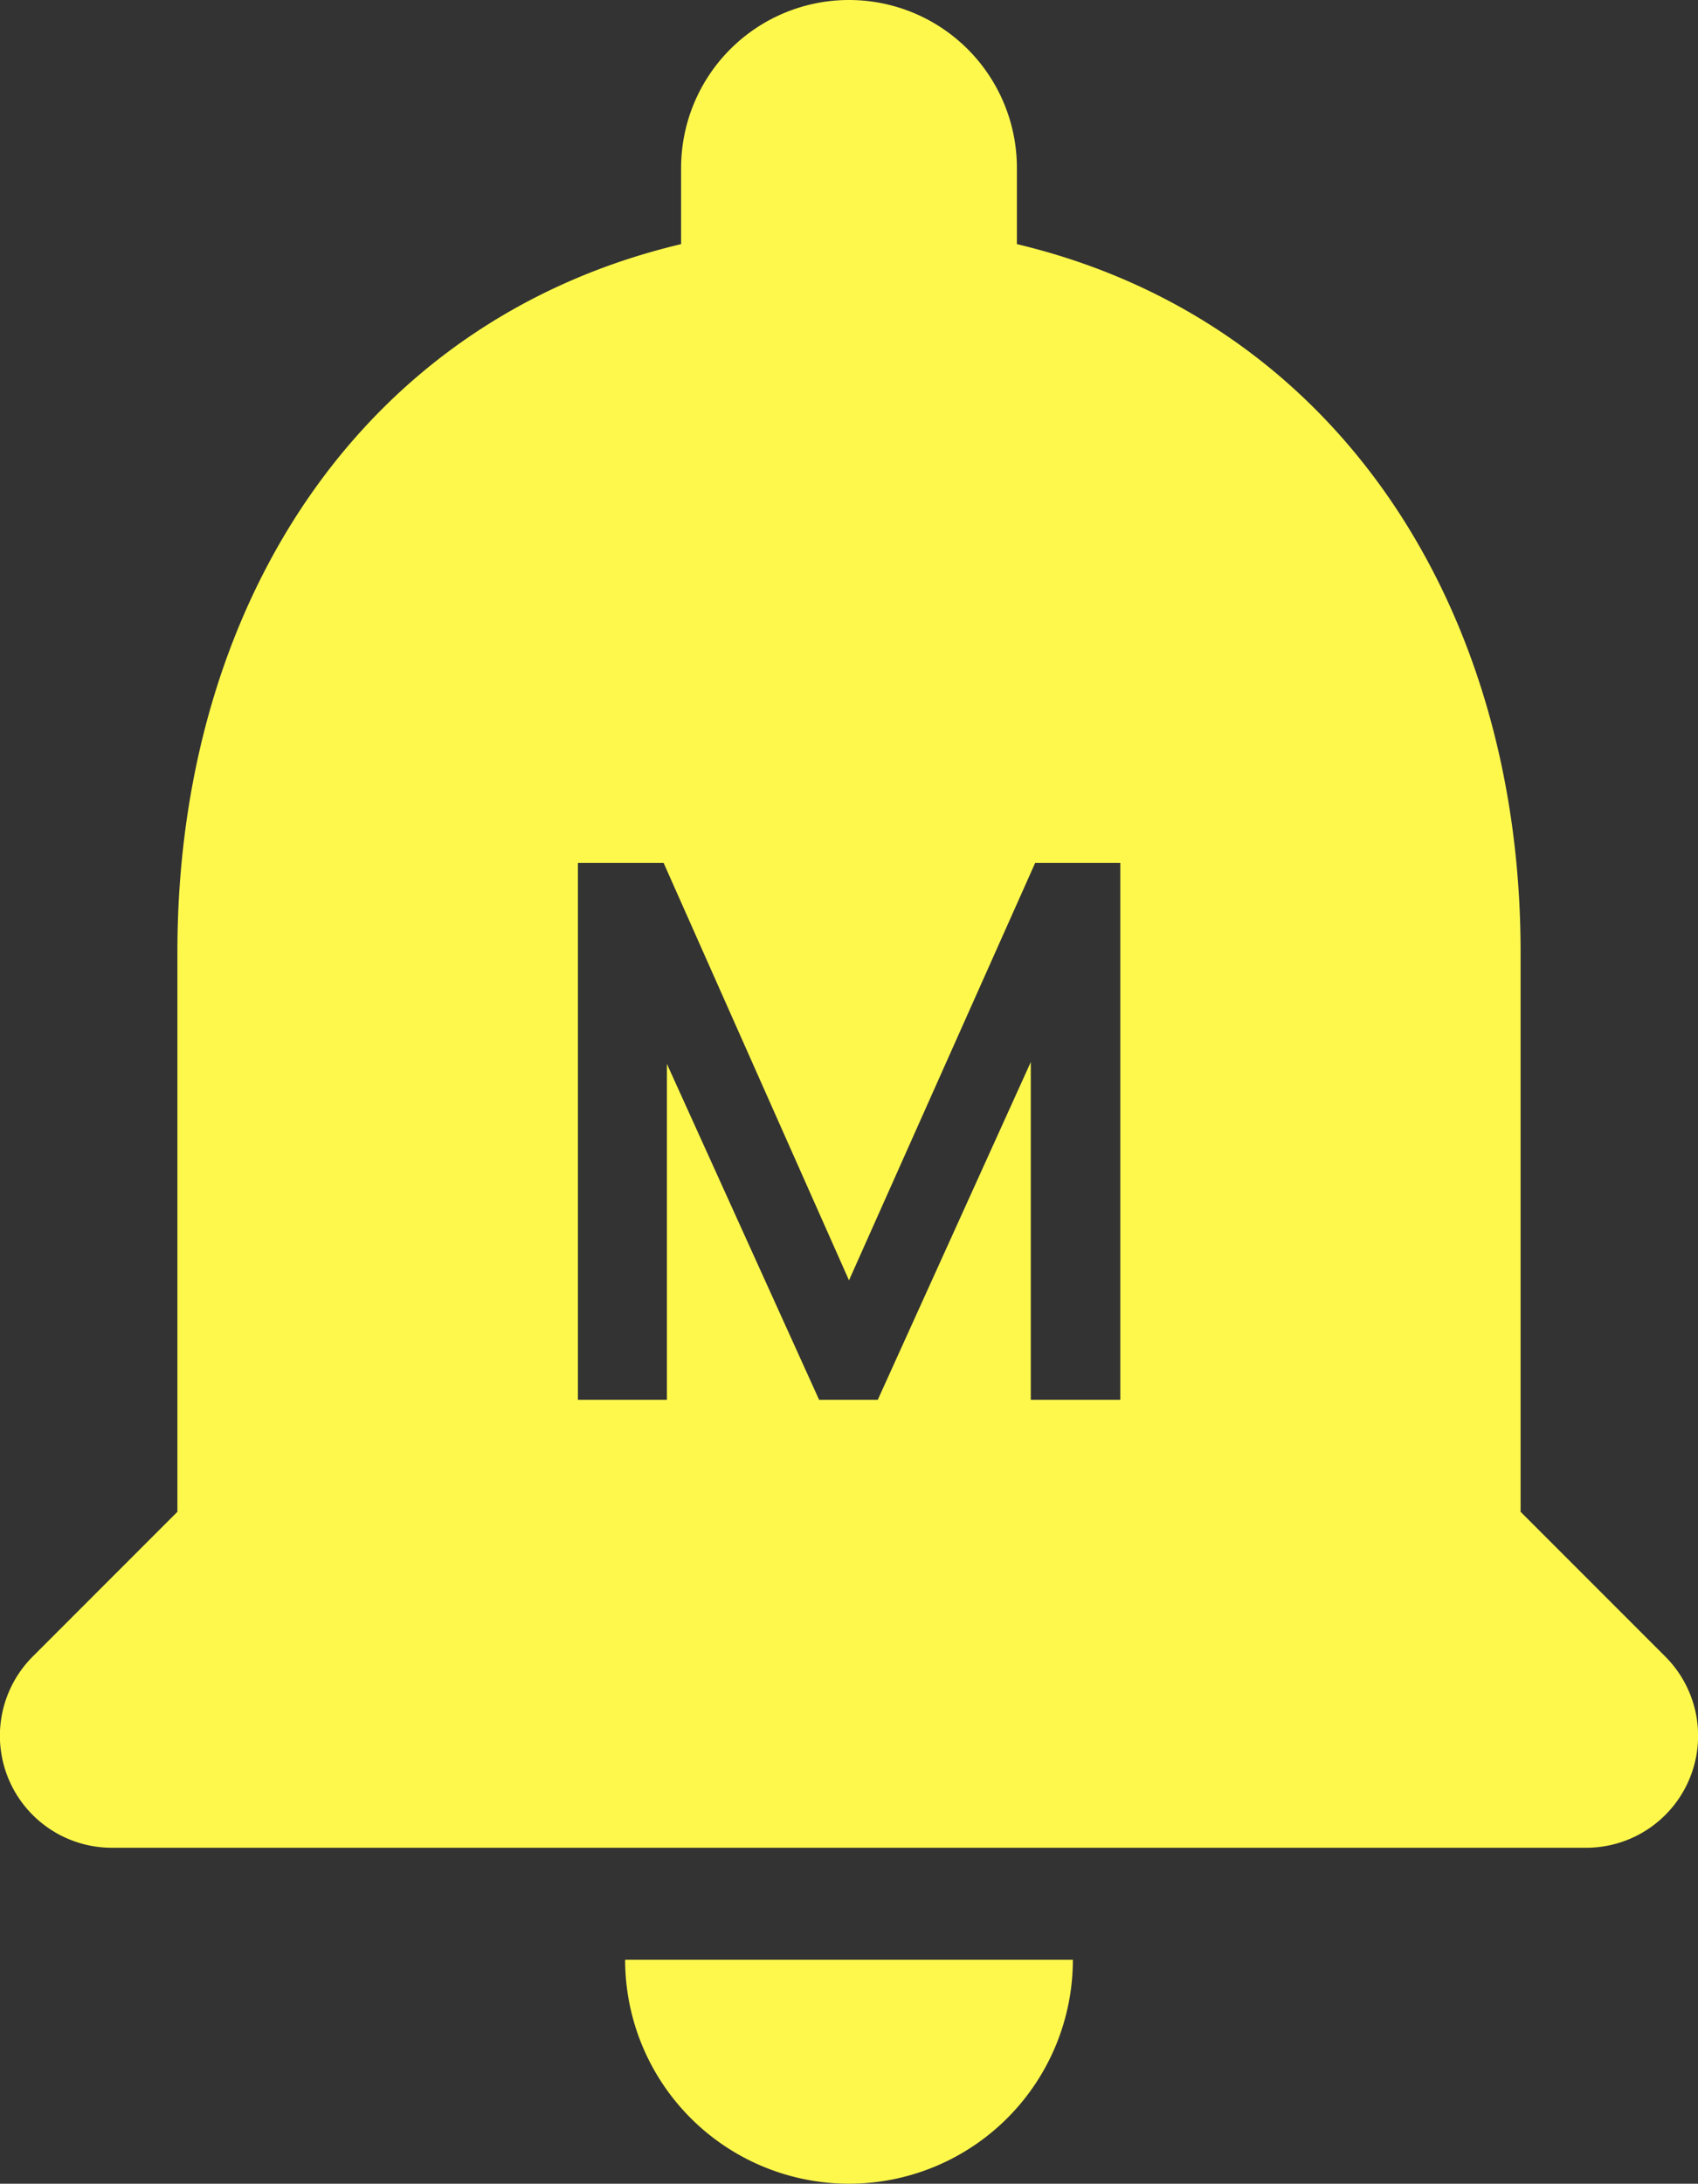 <svg xmlns="http://www.w3.org/2000/svg" width="15.17" height="19.5" viewBox="0 0 15.17 19.5">
  <rect x="0" y="0" width="15.17" height="19.5" fill="#333333" stroke="none"/>
  <path id="Path_463" data-name="Path 463" d="M308,777a2,2,0,0,1-4,0Zm4-9v5l1.29,1.29a1,1,0,0,1-.71,1.71h-13.17a1,1,0,0,1-.7-1.71L300,773v-5c0-3.08,1.63-5.64,4.5-6.32V761a1.5,1.5,0,0,1,3,0v.68C310.361,762.36,312,764.93,312,768Zm-8.422-.794V772h.795v-3l1.36,3h.524l1.367-3.016V772h.8v-4.794h-.761L306,770.933l-1.656-3.727Z" transform="translate(-298.415 -759.5)" fill="#fff84c" fill-rule="evenodd"/>
</svg>
